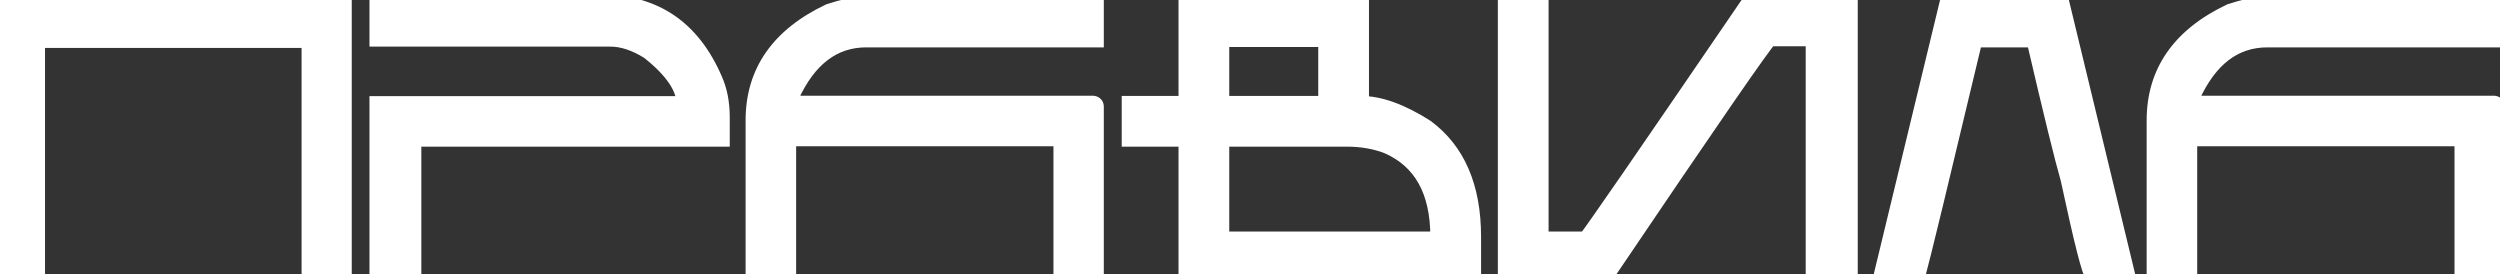 <svg width="310" height="34" viewBox="0 0 310 34" fill="none" xmlns="http://www.w3.org/2000/svg">
<rect x="0" y="0" width="310" height="34" fill="#333333" stroke="none"/>
<path d="M0.174 0.536H42.617V34H38.396V4.944H4.582V34H0.174V0.536ZM46.814 0.35H74.611C81.203 0.35 85.867 3.537 88.603 9.911C89.194 11.248 89.489 12.787 89.489 14.528V17.186H51.245V34H46.814V12.919H84.895C84.895 10.882 83.418 8.698 80.465 6.366C78.785 5.309 77.192 4.78 75.684 4.78H46.814V0.35ZM107.072 0.606H135.872V4.874H107.422C103.333 4.874 100.209 7.26 98.048 12.033C98.048 12.406 97.993 12.686 97.884 12.872H135.546C135.763 12.903 135.872 13.02 135.872 13.222V34H131.628V17.14H97.721V34H93.454V14.924C93.454 8.923 96.578 4.438 102.828 1.469C104.554 0.894 105.969 0.606 107.072 0.606ZM147.136 0.536H168.753V12.896C171.085 12.896 173.775 13.867 176.822 15.811C180.708 18.687 182.652 23.203 182.652 29.359V34H147.136V17.186H140.093V12.896H147.136V0.536ZM151.427 4.827V12.896H164.462V4.827H151.427ZM151.427 17.186V29.709H178.361V29.359C178.361 23.654 176.247 19.884 172.018 18.049C170.51 17.474 168.846 17.186 167.028 17.186H151.427ZM186.733 0.443H191.024V29.709H196.667C197.335 28.932 204.067 19.176 216.862 0.443H229.361V34H224.907V4.734H219.427C218.836 5.2 212.105 14.956 199.232 34H186.733V0.443ZM255.619 0.443L263.735 34H259.514C259.203 34 258.2 30.059 256.506 22.177C255.806 19.783 254.391 14.015 252.261 4.874H244.846C240.617 22.597 238.262 32.305 237.78 34H233.372L241.488 0.443H255.619ZM280.805 0.606H309.605V4.874H281.155C277.066 4.874 273.941 7.26 271.78 12.033C271.78 12.406 271.726 12.686 271.617 12.872H309.278C309.496 12.903 309.605 13.02 309.605 13.222V34H305.36V17.14H271.453V34H267.186V14.924C267.186 8.923 270.311 4.438 276.561 1.469C278.286 0.894 279.701 0.606 280.805 0.606Z" fill="white"/>
<path d="M0.174 0.536V-0.464H-0.826V0.536H0.174ZM42.617 0.536H43.617V-0.464H42.617V0.536ZM42.617 34V35H43.617V34H42.617ZM38.396 34H37.396V35H38.396V34ZM38.396 4.944H39.396V3.944H38.396V4.944ZM4.582 4.944V3.944H3.582V4.944H4.582ZM4.582 34V35H5.582V34H4.582ZM0.174 34H-0.826V35H0.174V34ZM0.174 1.536H42.617V-0.464H0.174V1.536ZM41.617 0.536V34H43.617V0.536H41.617ZM42.617 33H38.396V35H42.617V33ZM39.396 34V4.944H37.396V34H39.396ZM38.396 3.944H4.582V5.944H38.396V3.944ZM3.582 4.944V34H5.582V4.944H3.582ZM4.582 33H0.174V35H4.582V33ZM1.174 34V0.536H-0.826V34H1.174ZM46.814 0.35V-0.65H45.814V0.35H46.814ZM88.603 9.911L87.684 10.305L87.688 10.315L88.603 9.911ZM89.489 17.186V18.186H90.489V17.186H89.489ZM51.245 17.186V16.186H50.245V17.186H51.245ZM51.245 34V35H52.245V34H51.245ZM46.814 34H45.814V35H46.814V34ZM46.814 12.919V11.919H45.814V12.919H46.814ZM84.895 12.919V13.919H85.895V12.919H84.895ZM80.465 6.366L81.084 5.581L81.042 5.548L80.997 5.52L80.465 6.366ZM46.814 4.78H45.814V5.78H46.814V4.78ZM46.814 1.35H74.611V-0.65H46.814V1.35ZM74.611 1.35C77.74 1.35 80.349 2.104 82.489 3.565C84.632 5.03 86.374 7.253 87.684 10.305L89.522 9.516C88.096 6.195 86.138 3.637 83.617 1.914C81.093 0.189 78.074 -0.65 74.611 -0.65V1.35ZM87.688 10.315C88.213 11.503 88.489 12.9 88.489 14.528H90.489C90.489 12.674 90.174 10.993 89.518 9.507L87.688 10.315ZM88.489 14.528V17.186H90.489V14.528H88.489ZM89.489 16.186H51.245V18.186H89.489V16.186ZM50.245 17.186V34H52.245V17.186H50.245ZM51.245 33H46.814V35H51.245V33ZM47.814 34V12.919H45.814V34H47.814ZM46.814 13.919H84.895V11.919H46.814V13.919ZM85.895 12.919C85.895 10.396 84.088 7.952 81.084 5.581L79.845 7.151C82.749 9.444 83.895 11.369 83.895 12.919H85.895ZM80.997 5.52C79.208 4.393 77.431 3.78 75.684 3.78V5.78C76.953 5.78 78.363 6.225 79.932 7.212L80.997 5.52ZM75.684 3.78H46.814V5.78H75.684V3.78ZM47.814 4.78V0.35H45.814V4.78H47.814ZM135.872 0.606H136.872V-0.394H135.872V0.606ZM135.872 4.874V5.874H136.872V4.874H135.872ZM98.048 12.033L97.137 11.62L97.048 11.817V12.033H98.048ZM97.884 12.872L97.021 12.368L96.143 13.872H97.884V12.872ZM135.546 12.872L135.687 11.882L135.617 11.872H135.546V12.872ZM135.872 34V35H136.872V34H135.872ZM131.628 34H130.628V35H131.628V34ZM131.628 17.14H132.628V16.14H131.628V17.14ZM97.721 17.14V16.14H96.721V17.14H97.721ZM97.721 34V35H98.721V34H97.721ZM93.454 34H92.454V35H93.454V34ZM102.828 1.469L102.512 0.52L102.454 0.539L102.399 0.566L102.828 1.469ZM107.072 1.606H135.872V-0.394H107.072V1.606ZM134.872 0.606V4.874H136.872V0.606H134.872ZM135.872 3.874H107.422V5.874H135.872V3.874ZM107.422 3.874C105.168 3.874 103.149 4.537 101.405 5.869C99.675 7.19 98.263 9.131 97.137 11.62L98.959 12.445C99.993 10.161 101.224 8.523 102.619 7.458C104 6.404 105.588 5.874 107.422 5.874V3.874ZM97.048 12.033C97.048 12.174 97.037 12.27 97.025 12.332C97.013 12.395 97.004 12.398 97.021 12.368L98.748 13.376C98.99 12.962 99.048 12.47 99.048 12.033H97.048ZM97.884 13.872H135.546V11.872H97.884V13.872ZM135.404 13.862C135.372 13.858 135.211 13.827 135.06 13.665C134.898 13.493 134.872 13.304 134.872 13.222H136.872C136.872 12.938 136.792 12.59 136.522 12.301C136.262 12.022 135.937 11.918 135.687 11.882L135.404 13.862ZM134.872 13.222V34H136.872V13.222H134.872ZM135.872 33H131.628V35H135.872V33ZM132.628 34V17.14H130.628V34H132.628ZM131.628 16.14H97.721V18.14H131.628V16.14ZM96.721 17.14V34H98.721V17.14H96.721ZM97.721 33H93.454V35H97.721V33ZM94.454 34V14.924H92.454V34H94.454ZM94.454 14.924C94.454 12.107 95.184 9.69 96.618 7.631C98.058 5.565 100.248 3.802 103.257 2.372L102.399 0.566C99.158 2.105 96.662 4.07 94.977 6.488C93.286 8.915 92.454 11.741 92.454 14.924H94.454ZM103.144 2.418C104.825 1.857 106.123 1.606 107.072 1.606V-0.394C105.814 -0.394 104.282 -0.07 102.512 0.52L103.144 2.418ZM147.136 0.536V-0.464H146.136V0.536H147.136ZM168.753 0.536H169.753V-0.464H168.753V0.536ZM168.753 12.896H167.753V13.896H168.753V12.896ZM176.822 15.811L177.417 15.007L177.389 14.986L177.36 14.967L176.822 15.811ZM182.652 34V35H183.652V34H182.652ZM147.136 34H146.136V35H147.136V34ZM147.136 17.186H148.136V16.186H147.136V17.186ZM140.093 17.186H139.093V18.186H140.093V17.186ZM140.093 12.896V11.896H139.093V12.896H140.093ZM147.136 12.896V13.896H148.136V12.896H147.136ZM151.427 4.827V3.827H150.427V4.827H151.427ZM151.427 12.896H150.427V13.896H151.427V12.896ZM164.462 12.896V13.896H165.462V12.896H164.462ZM164.462 4.827H165.462V3.827H164.462V4.827ZM151.427 17.186V16.186H150.427V17.186H151.427ZM151.427 29.709H150.427V30.709H151.427V29.709ZM178.361 29.709V30.709H179.361V29.709H178.361ZM172.018 18.049L172.416 17.132L172.395 17.123L172.374 17.115L172.018 18.049ZM147.136 1.536H168.753V-0.464H147.136V1.536ZM167.753 0.536V12.896H169.753V0.536H167.753ZM168.753 13.896C170.817 13.896 173.316 14.761 176.284 16.654L177.36 14.967C174.233 12.974 171.353 11.896 168.753 11.896V13.896ZM176.227 16.614C179.791 19.251 181.652 23.424 181.652 29.359H183.652C183.652 22.982 181.626 18.122 177.417 15.007L176.227 16.614ZM181.652 29.359V34H183.652V29.359H181.652ZM182.652 33H147.136V35H182.652V33ZM148.136 34V17.186H146.136V34H148.136ZM147.136 16.186H140.093V18.186H147.136V16.186ZM141.093 17.186V12.896H139.093V17.186H141.093ZM140.093 13.896H147.136V11.896H140.093V13.896ZM148.136 12.896V0.536H146.136V12.896H148.136ZM150.427 4.827V12.896H152.427V4.827H150.427ZM151.427 13.896H164.462V11.896H151.427V13.896ZM165.462 12.896V4.827H163.462V12.896H165.462ZM164.462 3.827H151.427V5.827H164.462V3.827ZM150.427 17.186V29.709H152.427V17.186H150.427ZM151.427 30.709H178.361V28.709H151.427V30.709ZM179.361 29.709V29.359H177.361V29.709H179.361ZM179.361 29.359C179.361 26.388 178.811 23.838 177.647 21.764C176.476 19.675 174.717 18.13 172.416 17.132L171.62 18.967C173.548 19.803 174.96 21.061 175.903 22.742C176.854 24.437 177.361 26.625 177.361 29.359H179.361ZM172.374 17.115C170.739 16.491 168.953 16.186 167.028 16.186V18.186C168.74 18.186 170.281 18.457 171.662 18.984L172.374 17.115ZM167.028 16.186H151.427V18.186H167.028V16.186ZM186.733 0.443V-0.557H185.733V0.443H186.733ZM191.024 0.443H192.024V-0.557H191.024V0.443ZM191.024 29.709H190.024V30.709H191.024V29.709ZM196.667 29.709V30.709H197.126L197.425 30.361L196.667 29.709ZM216.862 0.443V-0.557H216.334L216.036 -0.121L216.862 0.443ZM229.361 0.443H230.361V-0.557H229.361V0.443ZM229.361 34V35H230.361V34H229.361ZM224.907 34H223.907V35H224.907V34ZM224.907 4.734H225.907V3.734H224.907V4.734ZM219.427 4.734V3.734H219.08L218.807 3.949L219.427 4.734ZM199.232 34V35H199.763L200.061 34.56L199.232 34ZM186.733 34H185.733V35H186.733V34ZM186.733 1.443H191.024V-0.557H186.733V1.443ZM190.024 0.443V29.709H192.024V0.443H190.024ZM191.024 30.709H196.667V28.709H191.024V30.709ZM197.425 30.361C197.633 30.119 198.217 29.308 199.123 28.018C200.051 26.698 201.357 24.817 203.04 22.378C206.407 17.498 211.29 10.374 217.688 1.007L216.036 -0.121C209.639 9.245 204.758 16.366 201.394 21.242C199.712 23.68 198.41 25.555 197.487 26.868C196.544 28.211 196.035 28.91 195.909 29.057L197.425 30.361ZM216.862 1.443H229.361V-0.557H216.862V1.443ZM228.361 0.443V34H230.361V0.443H228.361ZM229.361 33H224.907V35H229.361V33ZM225.907 34V4.734H223.907V34H225.907ZM224.907 3.734H219.427V5.734H224.907V3.734ZM218.807 3.949C218.677 4.052 218.553 4.197 218.477 4.289C218.378 4.407 218.259 4.558 218.122 4.738C217.848 5.098 217.479 5.601 217.02 6.243C216.099 7.528 214.796 9.392 213.112 11.832C209.744 16.714 204.84 23.917 198.404 33.44L200.061 34.56C206.496 25.038 211.395 17.842 214.758 12.968C216.44 10.53 217.735 8.678 218.646 7.408C219.101 6.771 219.456 6.287 219.713 5.95C219.842 5.781 219.941 5.656 220.012 5.571C220.105 5.459 220.104 5.474 220.047 5.519L218.807 3.949ZM199.232 33H186.733V35H199.232V33ZM187.733 34V0.443H185.733V34H187.733ZM255.619 0.443L256.591 0.208L256.406 -0.557H255.619V0.443ZM263.735 34V35H265.005L264.707 33.765L263.735 34ZM256.506 22.177L257.483 21.967L257.476 21.931L257.465 21.896L256.506 22.177ZM252.261 4.874L253.235 4.647L253.055 3.874H252.261V4.874ZM244.846 4.874V3.874H244.056L243.873 4.642L244.846 4.874ZM237.78 34V35H238.535L238.742 34.274L237.78 34ZM233.372 34L232.4 33.765L232.102 35H233.372V34ZM241.488 0.443V-0.557H240.701L240.516 0.208L241.488 0.443ZM254.647 0.678L262.763 34.235L264.707 33.765L256.591 0.208L254.647 0.678ZM263.735 33H259.514V35H263.735V33ZM259.514 33C259.773 33 259.96 33.102 260.054 33.167C260.148 33.233 260.204 33.298 260.226 33.326C260.269 33.38 260.28 33.41 260.262 33.374C260.232 33.313 260.178 33.179 260.1 32.945C259.947 32.488 259.747 31.777 259.498 30.798C259.001 28.846 258.33 25.905 257.483 21.967L255.528 22.387C256.376 26.331 257.053 29.302 257.559 31.291C257.812 32.282 258.026 33.049 258.202 33.577C258.288 33.836 258.376 34.072 258.467 34.256C258.51 34.343 258.576 34.466 258.669 34.582C258.716 34.64 258.796 34.729 258.912 34.809C259.027 34.89 259.235 35 259.514 35V33ZM257.465 21.896C256.775 19.535 255.367 13.797 253.235 4.647L251.287 5.101C253.415 14.233 254.837 20.031 255.546 22.457L257.465 21.896ZM252.261 3.874H244.846V5.874H252.261V3.874ZM243.873 4.642C239.64 22.383 237.292 32.059 236.818 33.726L238.742 34.274C239.231 32.552 241.594 22.81 245.818 5.106L243.873 4.642ZM237.78 33H233.372V35H237.78V33ZM234.344 34.235L242.46 0.678L240.516 0.208L232.4 33.765L234.344 34.235ZM241.488 1.443H255.619V-0.557H241.488V1.443ZM309.605 0.606H310.605V-0.394H309.605V0.606ZM309.605 4.874V5.874H310.605V4.874H309.605ZM271.78 12.033L270.869 11.62L270.78 11.817V12.033H271.78ZM271.617 12.872L270.753 12.368L269.876 13.872H271.617V12.872ZM309.278 12.872L309.42 11.882L309.349 11.872H309.278V12.872ZM309.605 34V35H310.605V34H309.605ZM305.36 34H304.36V35H305.36V34ZM305.36 17.14H306.36V16.14H305.36V17.14ZM271.453 17.14V16.14H270.453V17.14H271.453ZM271.453 34V35H272.453V34H271.453ZM267.186 34H266.186V35H267.186V34ZM276.561 1.469L276.244 0.52L276.186 0.539L276.131 0.566L276.561 1.469ZM280.805 1.606H309.605V-0.394H280.805V1.606ZM308.605 0.606V4.874H310.605V0.606H308.605ZM309.605 3.874H281.155V5.874H309.605V3.874ZM281.155 3.874C278.9 3.874 276.881 4.537 275.137 5.869C273.407 7.19 271.996 9.131 270.869 11.62L272.691 12.445C273.725 10.161 274.957 8.523 276.351 7.458C277.732 6.404 279.32 5.874 281.155 5.874V3.874ZM270.78 12.033C270.78 12.174 270.769 12.27 270.758 12.332C270.745 12.395 270.736 12.398 270.753 12.368L272.481 13.376C272.722 12.962 272.78 12.47 272.78 12.033H270.78ZM271.617 13.872H309.278V11.872H271.617V13.872ZM309.137 13.862C309.104 13.858 308.943 13.827 308.792 13.665C308.631 13.493 308.605 13.304 308.605 13.222H310.605C310.605 12.938 310.524 12.59 310.254 12.301C309.994 12.022 309.67 11.918 309.42 11.882L309.137 13.862ZM308.605 13.222V34H310.605V13.222H308.605ZM309.605 33H305.36V35H309.605V33ZM306.36 34V17.14H304.36V34H306.36ZM305.36 16.14H271.453V18.14H305.36V16.14ZM270.453 17.14V34H272.453V17.14H270.453ZM271.453 33H267.186V35H271.453V33ZM268.186 34V14.924H266.186V34H268.186ZM268.186 14.924C268.186 12.107 268.916 9.69 270.35 7.631C271.79 5.565 273.981 3.802 276.99 2.372L276.131 0.566C272.891 2.105 270.394 4.07 268.709 6.488C267.018 8.915 266.186 11.741 266.186 14.924H268.186ZM276.877 2.418C278.558 1.857 279.855 1.606 280.805 1.606V-0.394C279.546 -0.394 278.015 -0.07 276.244 0.52L276.877 2.418Z" fill="white"/>
</svg>
